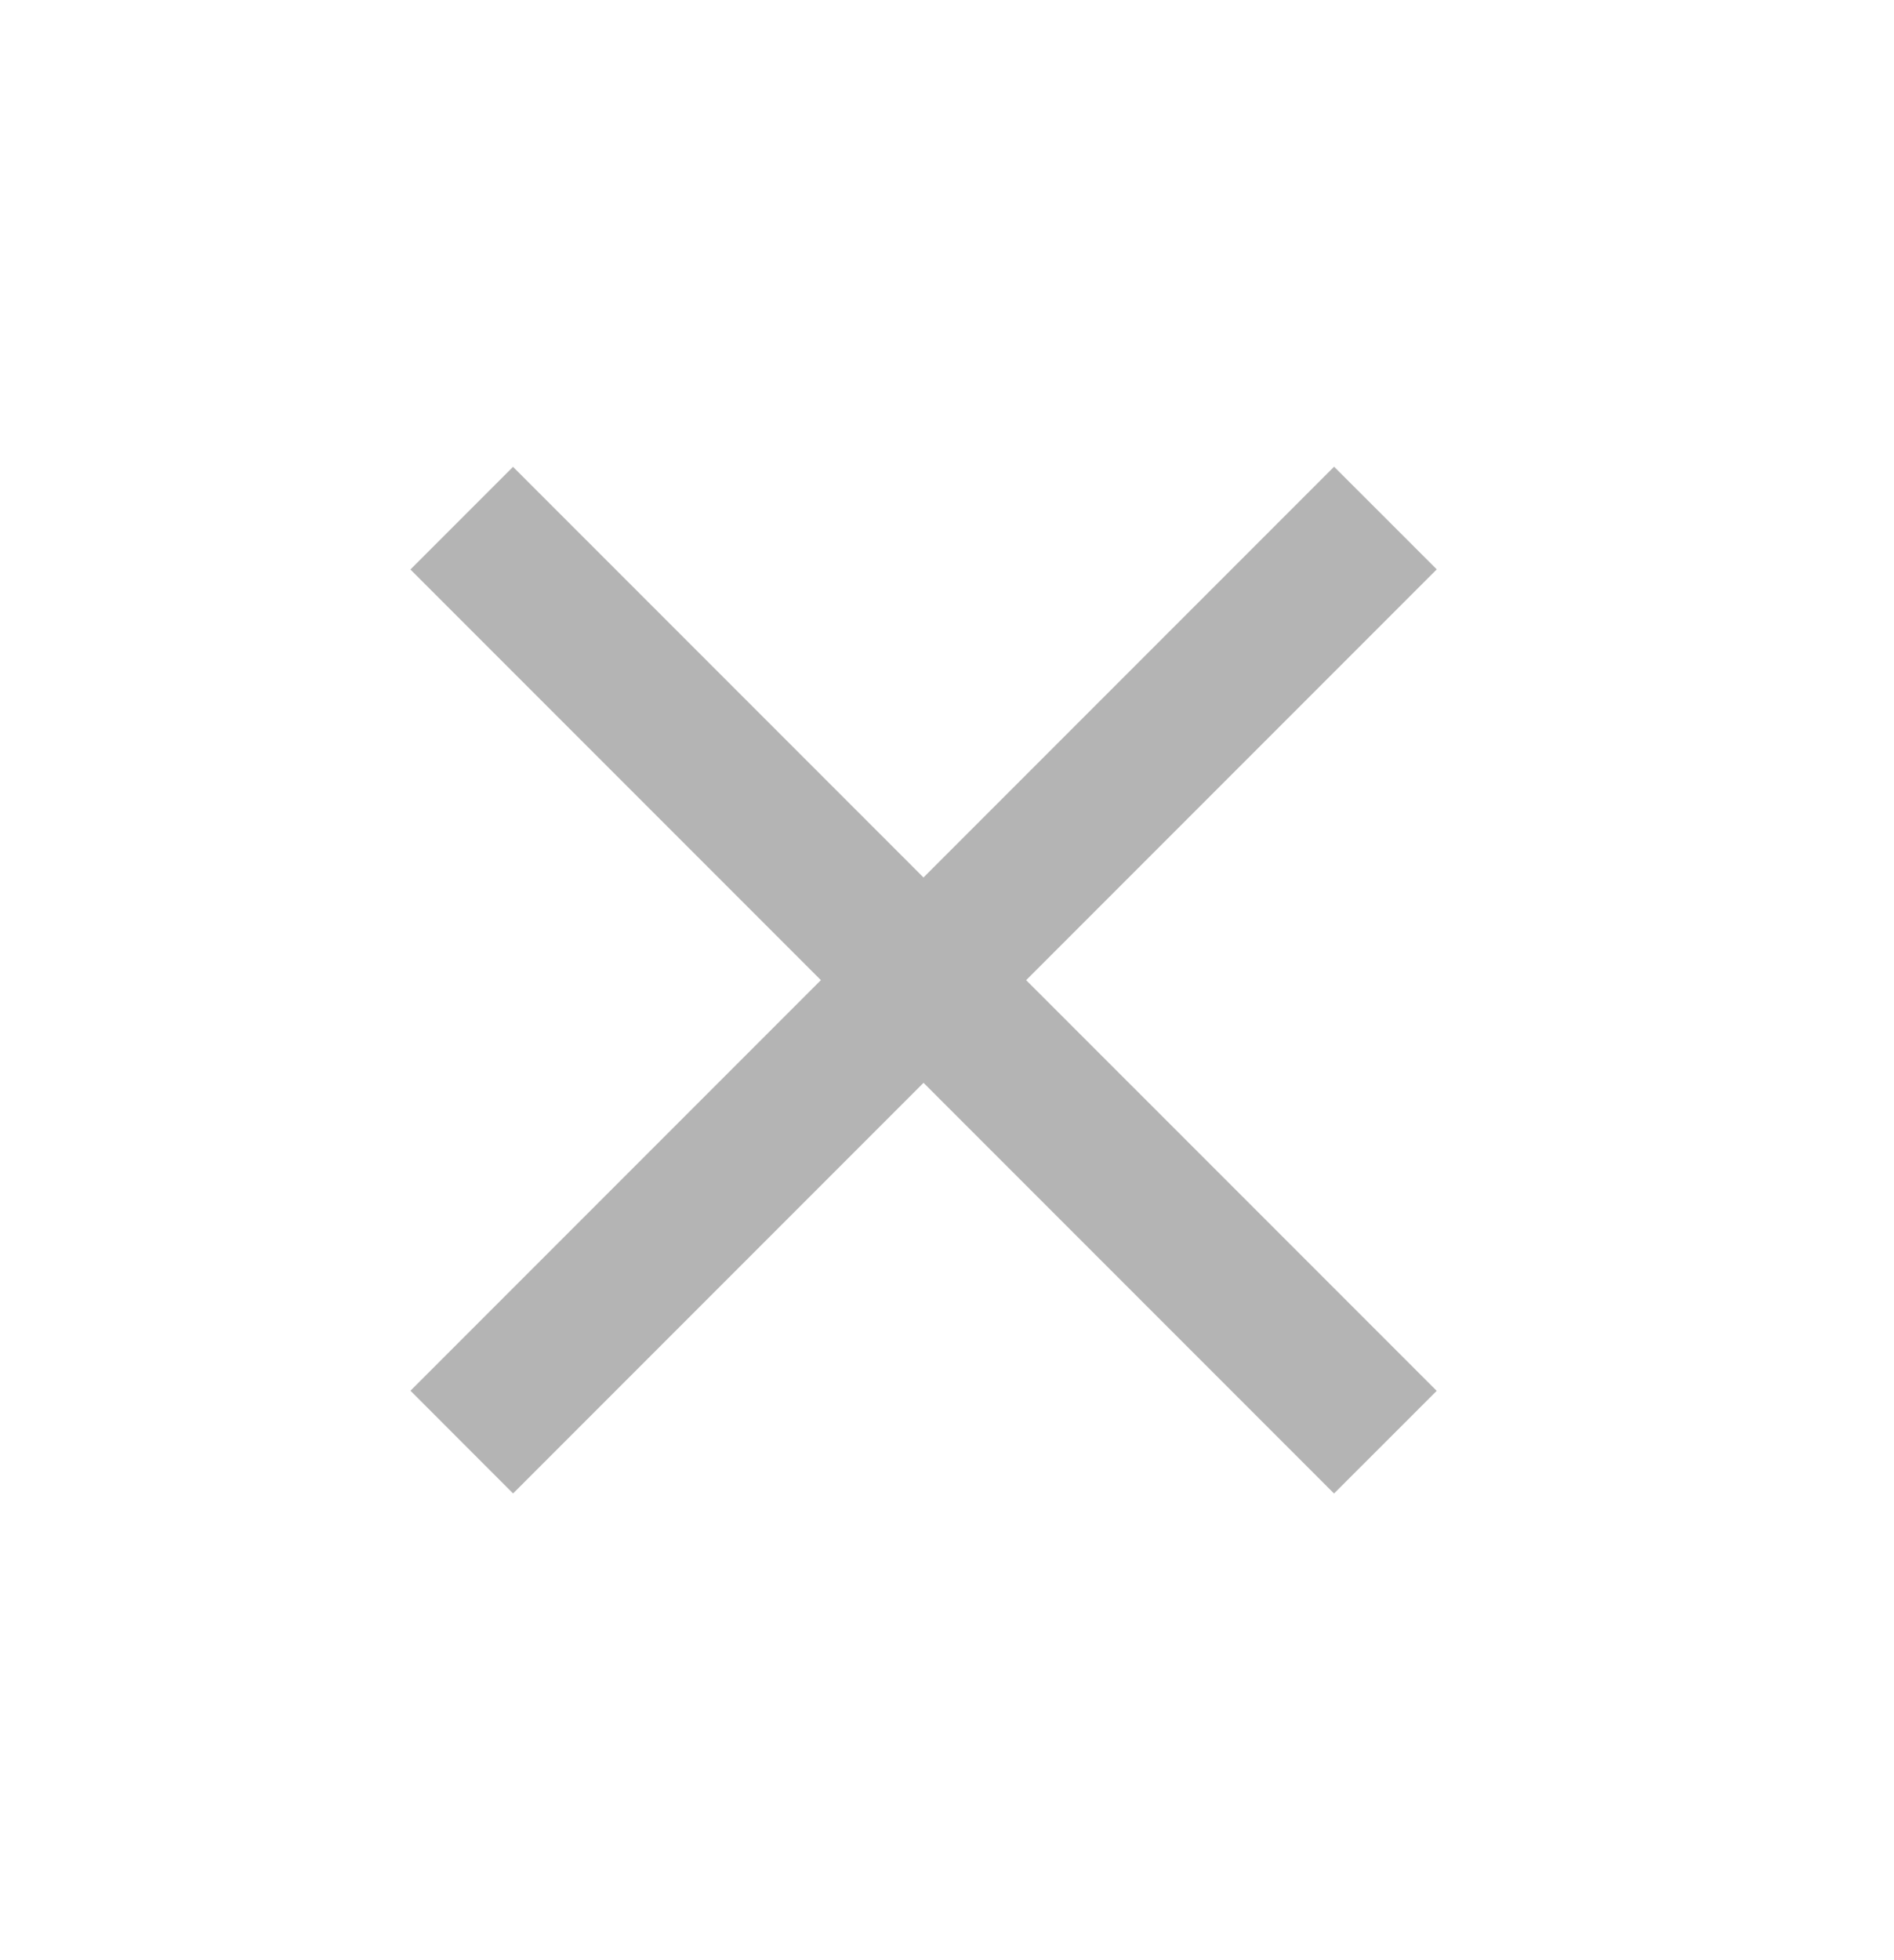 <svg width="29" height="30" viewBox="0 0 29 30" fill="none" xmlns="http://www.w3.org/2000/svg">
<path d="M20.427 7.143L6.285 21.285L7.856 22.857L21.999 8.714L20.427 7.143Z" fill="#B4B4B4"/>
<path d="M21.998 21.287L7.855 7.145L6.284 8.716L20.426 22.858L21.998 21.287Z" fill="#B4B4B4"/>
</svg>
